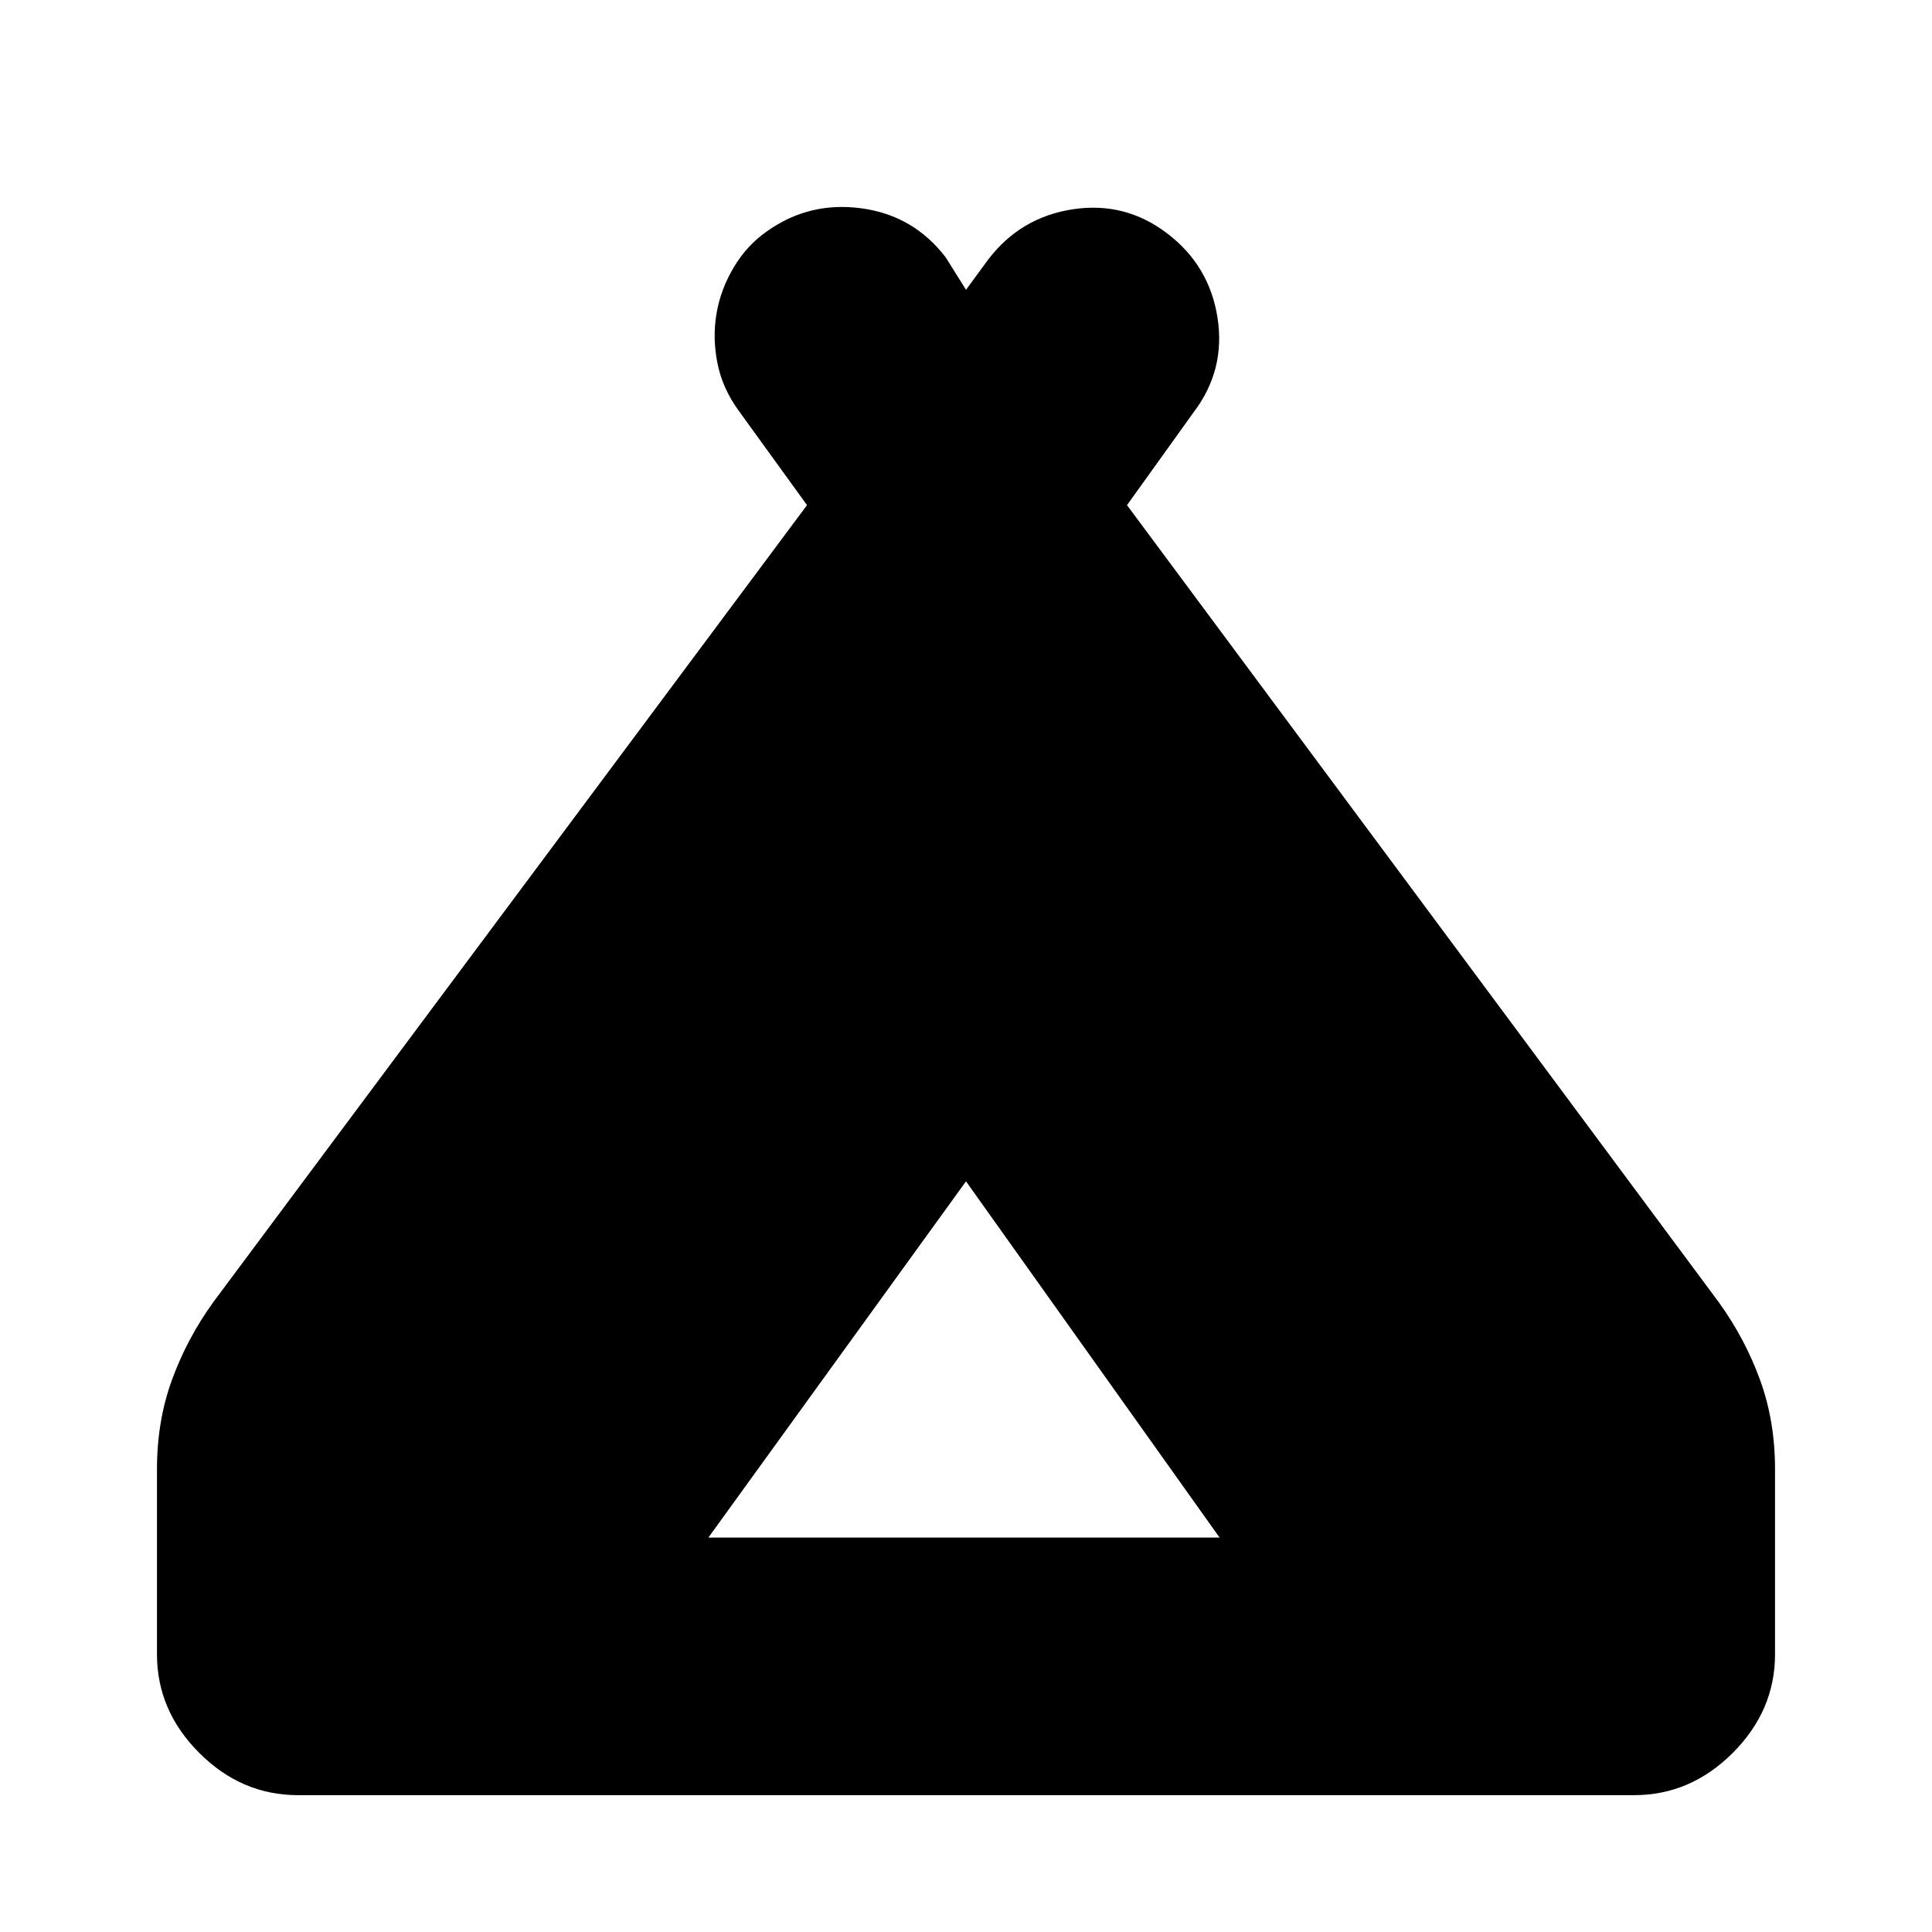 <svg xmlns="http://www.w3.org/2000/svg" height="20" viewBox="0 -960 960 960" width="20"><path d="M78-138v-92q0-24 7.5-44.5T106-313l295-396-34-47q-8-11-10.5-23.5T356-804q2-12 8.5-23t16.5-18q21-15 47-11.5t42 24.5l10 16 11-15q16-21 42-25t47 12q21 16 25 42t-12 47l-33 46 294 396q13 18 20.5 38.5T882-230v92q0 28-21 49t-49 21H148q-28 0-49-21t-21-49Zm274-58h254L480-373 352-196Z"/></svg>